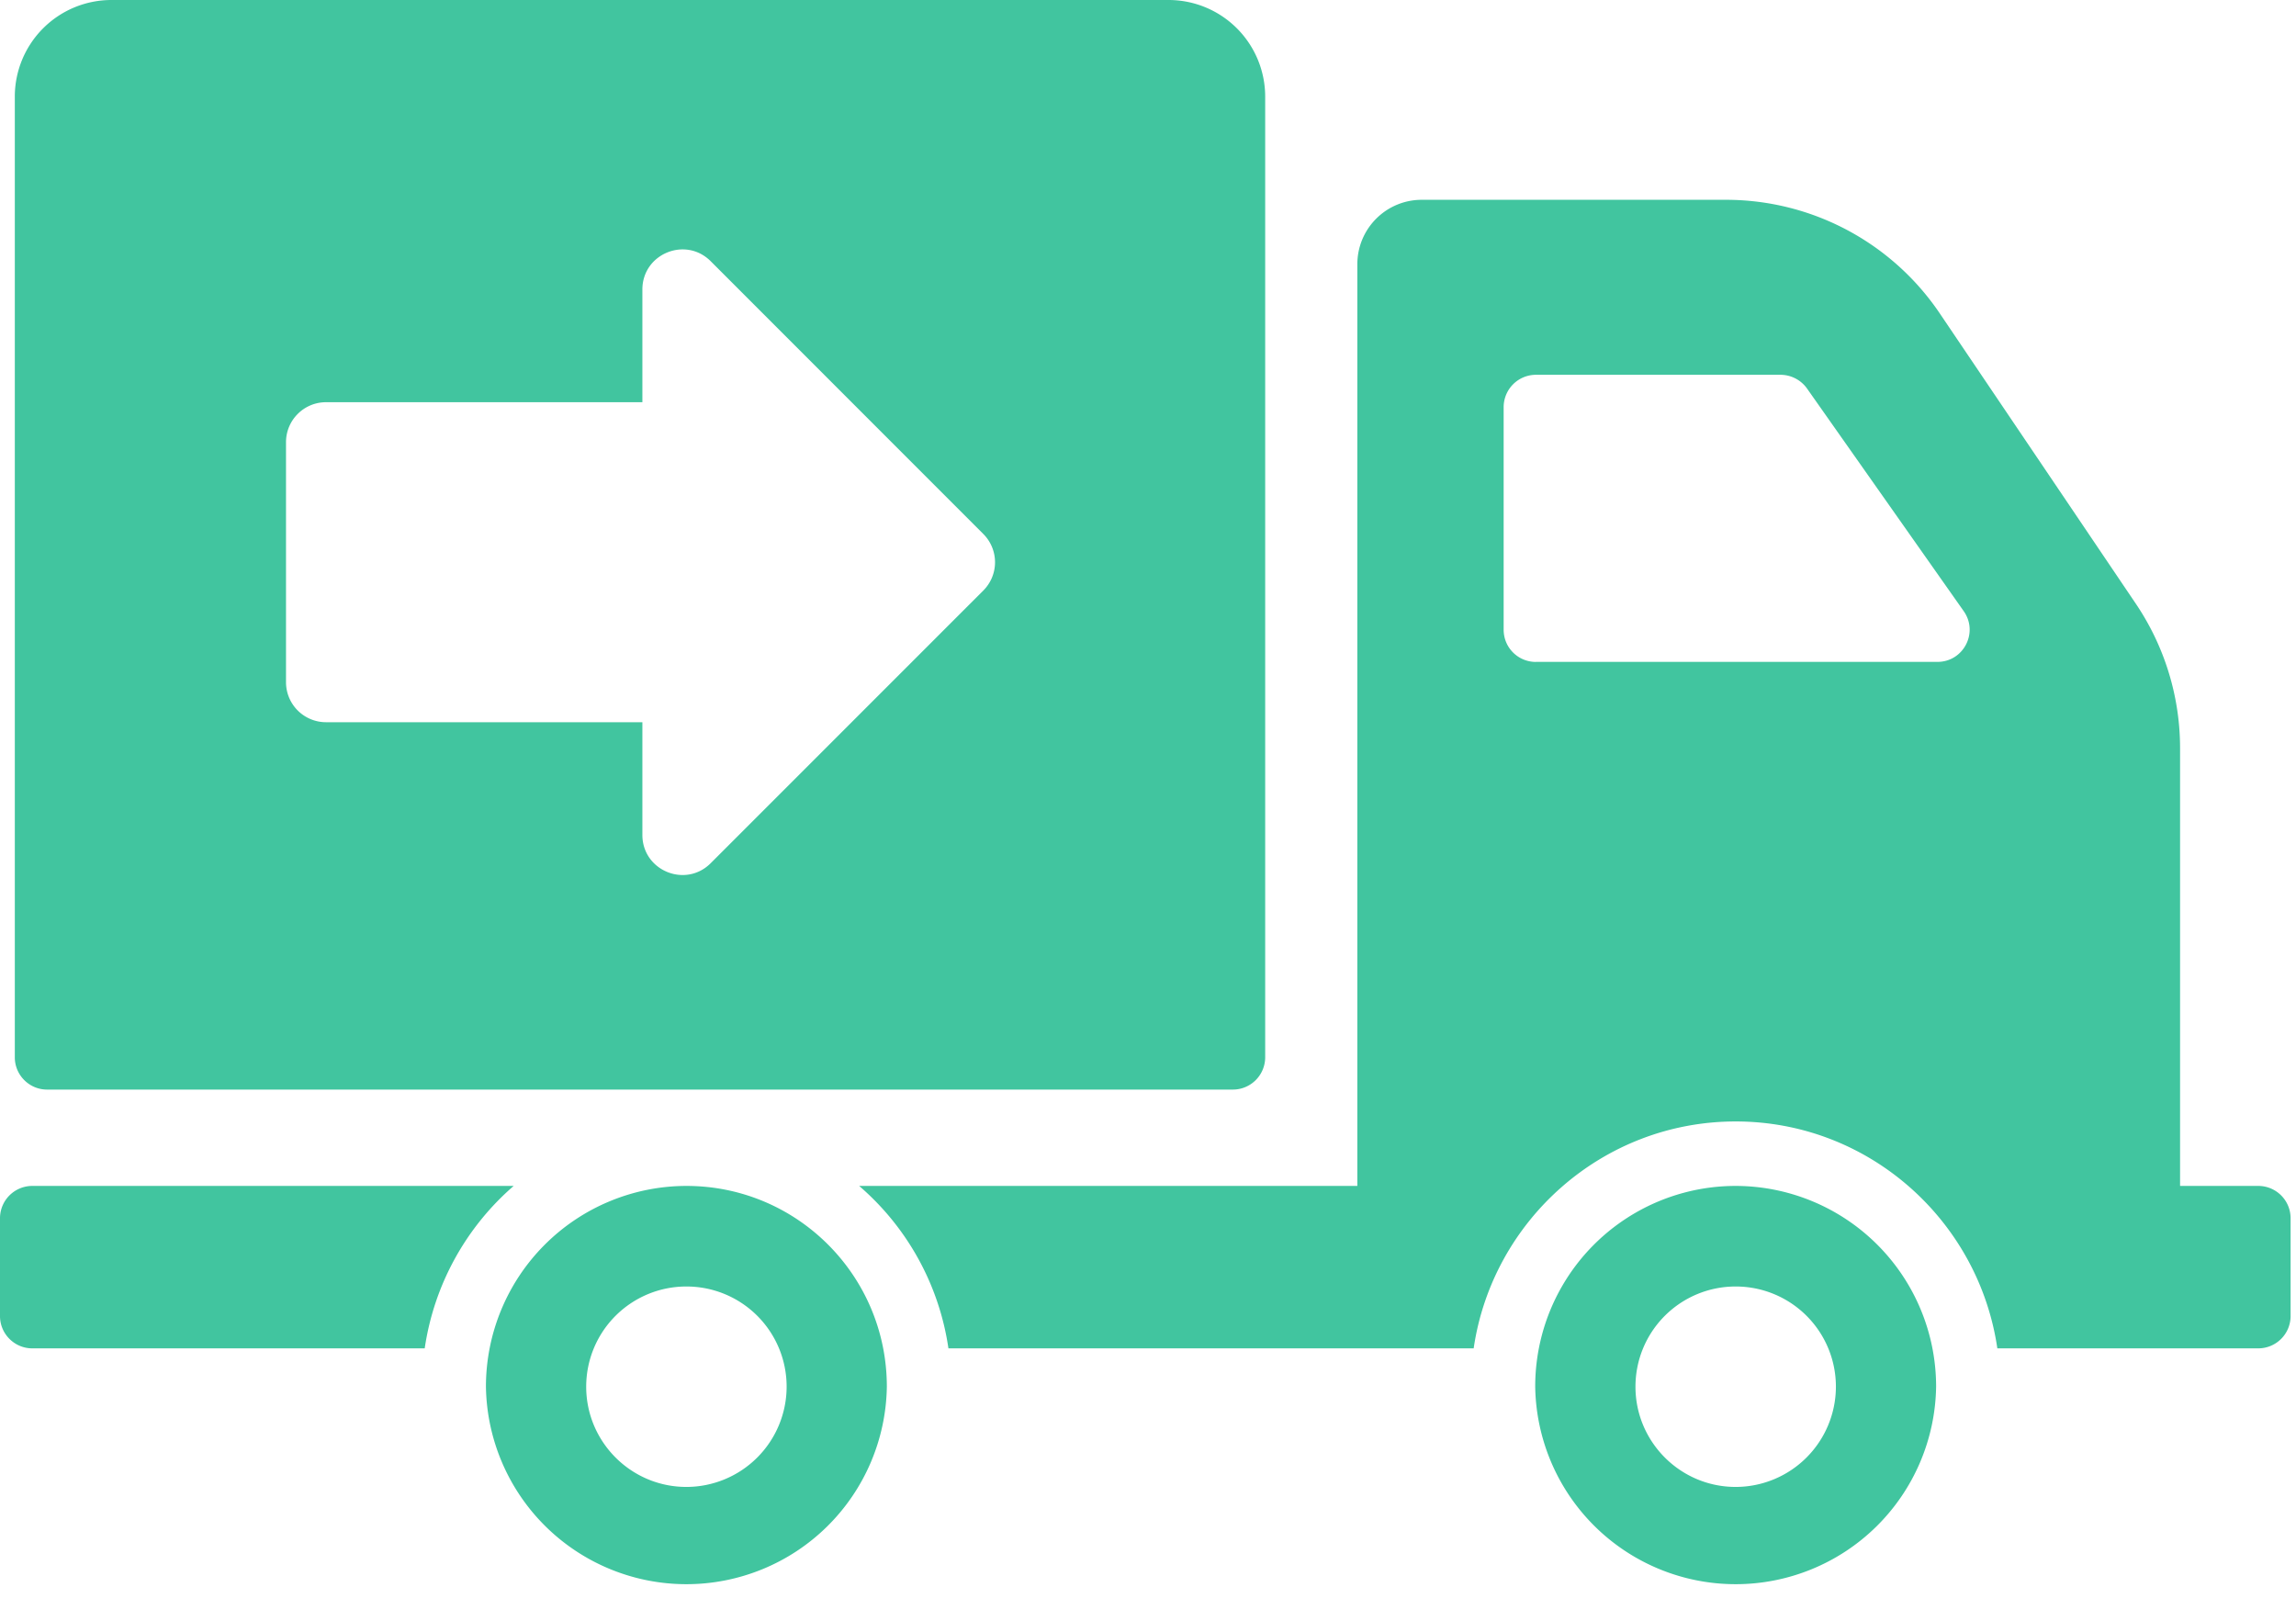 <svg width="51" height="36" fill="none" xmlns="http://www.w3.org/2000/svg"><path fill-rule="evenodd" clip-rule="evenodd" d="M1.045 24.202h26.342a.718.718 0 00.716-.716V2.147A2.147 2.147 0 0025.955 0H2.477A2.147 2.147 0 00.329 2.147v21.339c0 .394.322.716.716.716zm5.308-14.38c0-.49.398-.888.889-.888h7.027V6.43c0-.791.957-1.188 1.517-.628l6.056 6.059a.888.888 0 010 1.256l-6.056 6.057c-.56.56-1.517.164-1.517-.628v-2.504H7.242a.889.889 0 01-.889-.889v-5.33zM.716 29.95h8.718a5.906 5.906 0 011.976-3.608H.716a.718.718 0 00-.716.716v2.176c0 .394.322.716.716.716zm49.449-3.608h-1.74v-9.728a5.732 5.732 0 00-.98-3.2l-4.36-6.456a5.73 5.73 0 00-4.746-2.52h-6.757c-.795 0-1.432.644-1.432 1.432v20.472H19.084a5.88 5.88 0 011.983 3.608h11.667c.416-2.842 2.864-5.04 5.82-5.04 2.956 0 5.397 2.198 5.812 5.04h5.798a.718.718 0 00.716-.716v-2.176a.718.718 0 00-.716-.716zm-16.05-11.64h8.92c.58 0 .916-.65.587-1.123l-3.486-4.953a.726.726 0 00-.587-.301h-5.433a.718.718 0 00-.716.716v4.946c0 .4.322.716.716.716zm-18.868 11.64a4.459 4.459 0 00-4.453 4.46 4.453 4.453 0 008.905 0c0-2.463-1.99-4.46-4.452-4.46zm-2.226 4.46c0 1.224.995 2.226 2.226 2.226a2.229 2.229 0 002.226-2.226 2.224 2.224 0 00-2.226-2.226 2.224 2.224 0 00-2.226 2.226zm25.533-4.46a4.454 4.454 0 00-4.453 4.46 4.453 4.453 0 008.905 0 4.458 4.458 0 00-4.452-4.46zm-2.226 4.46c0 1.224.995 2.226 2.226 2.226a2.229 2.229 0 002.226-2.226 2.224 2.224 0 00-2.226-2.226 2.224 2.224 0 00-2.226 2.226z" fill="#41C59F"/></svg>